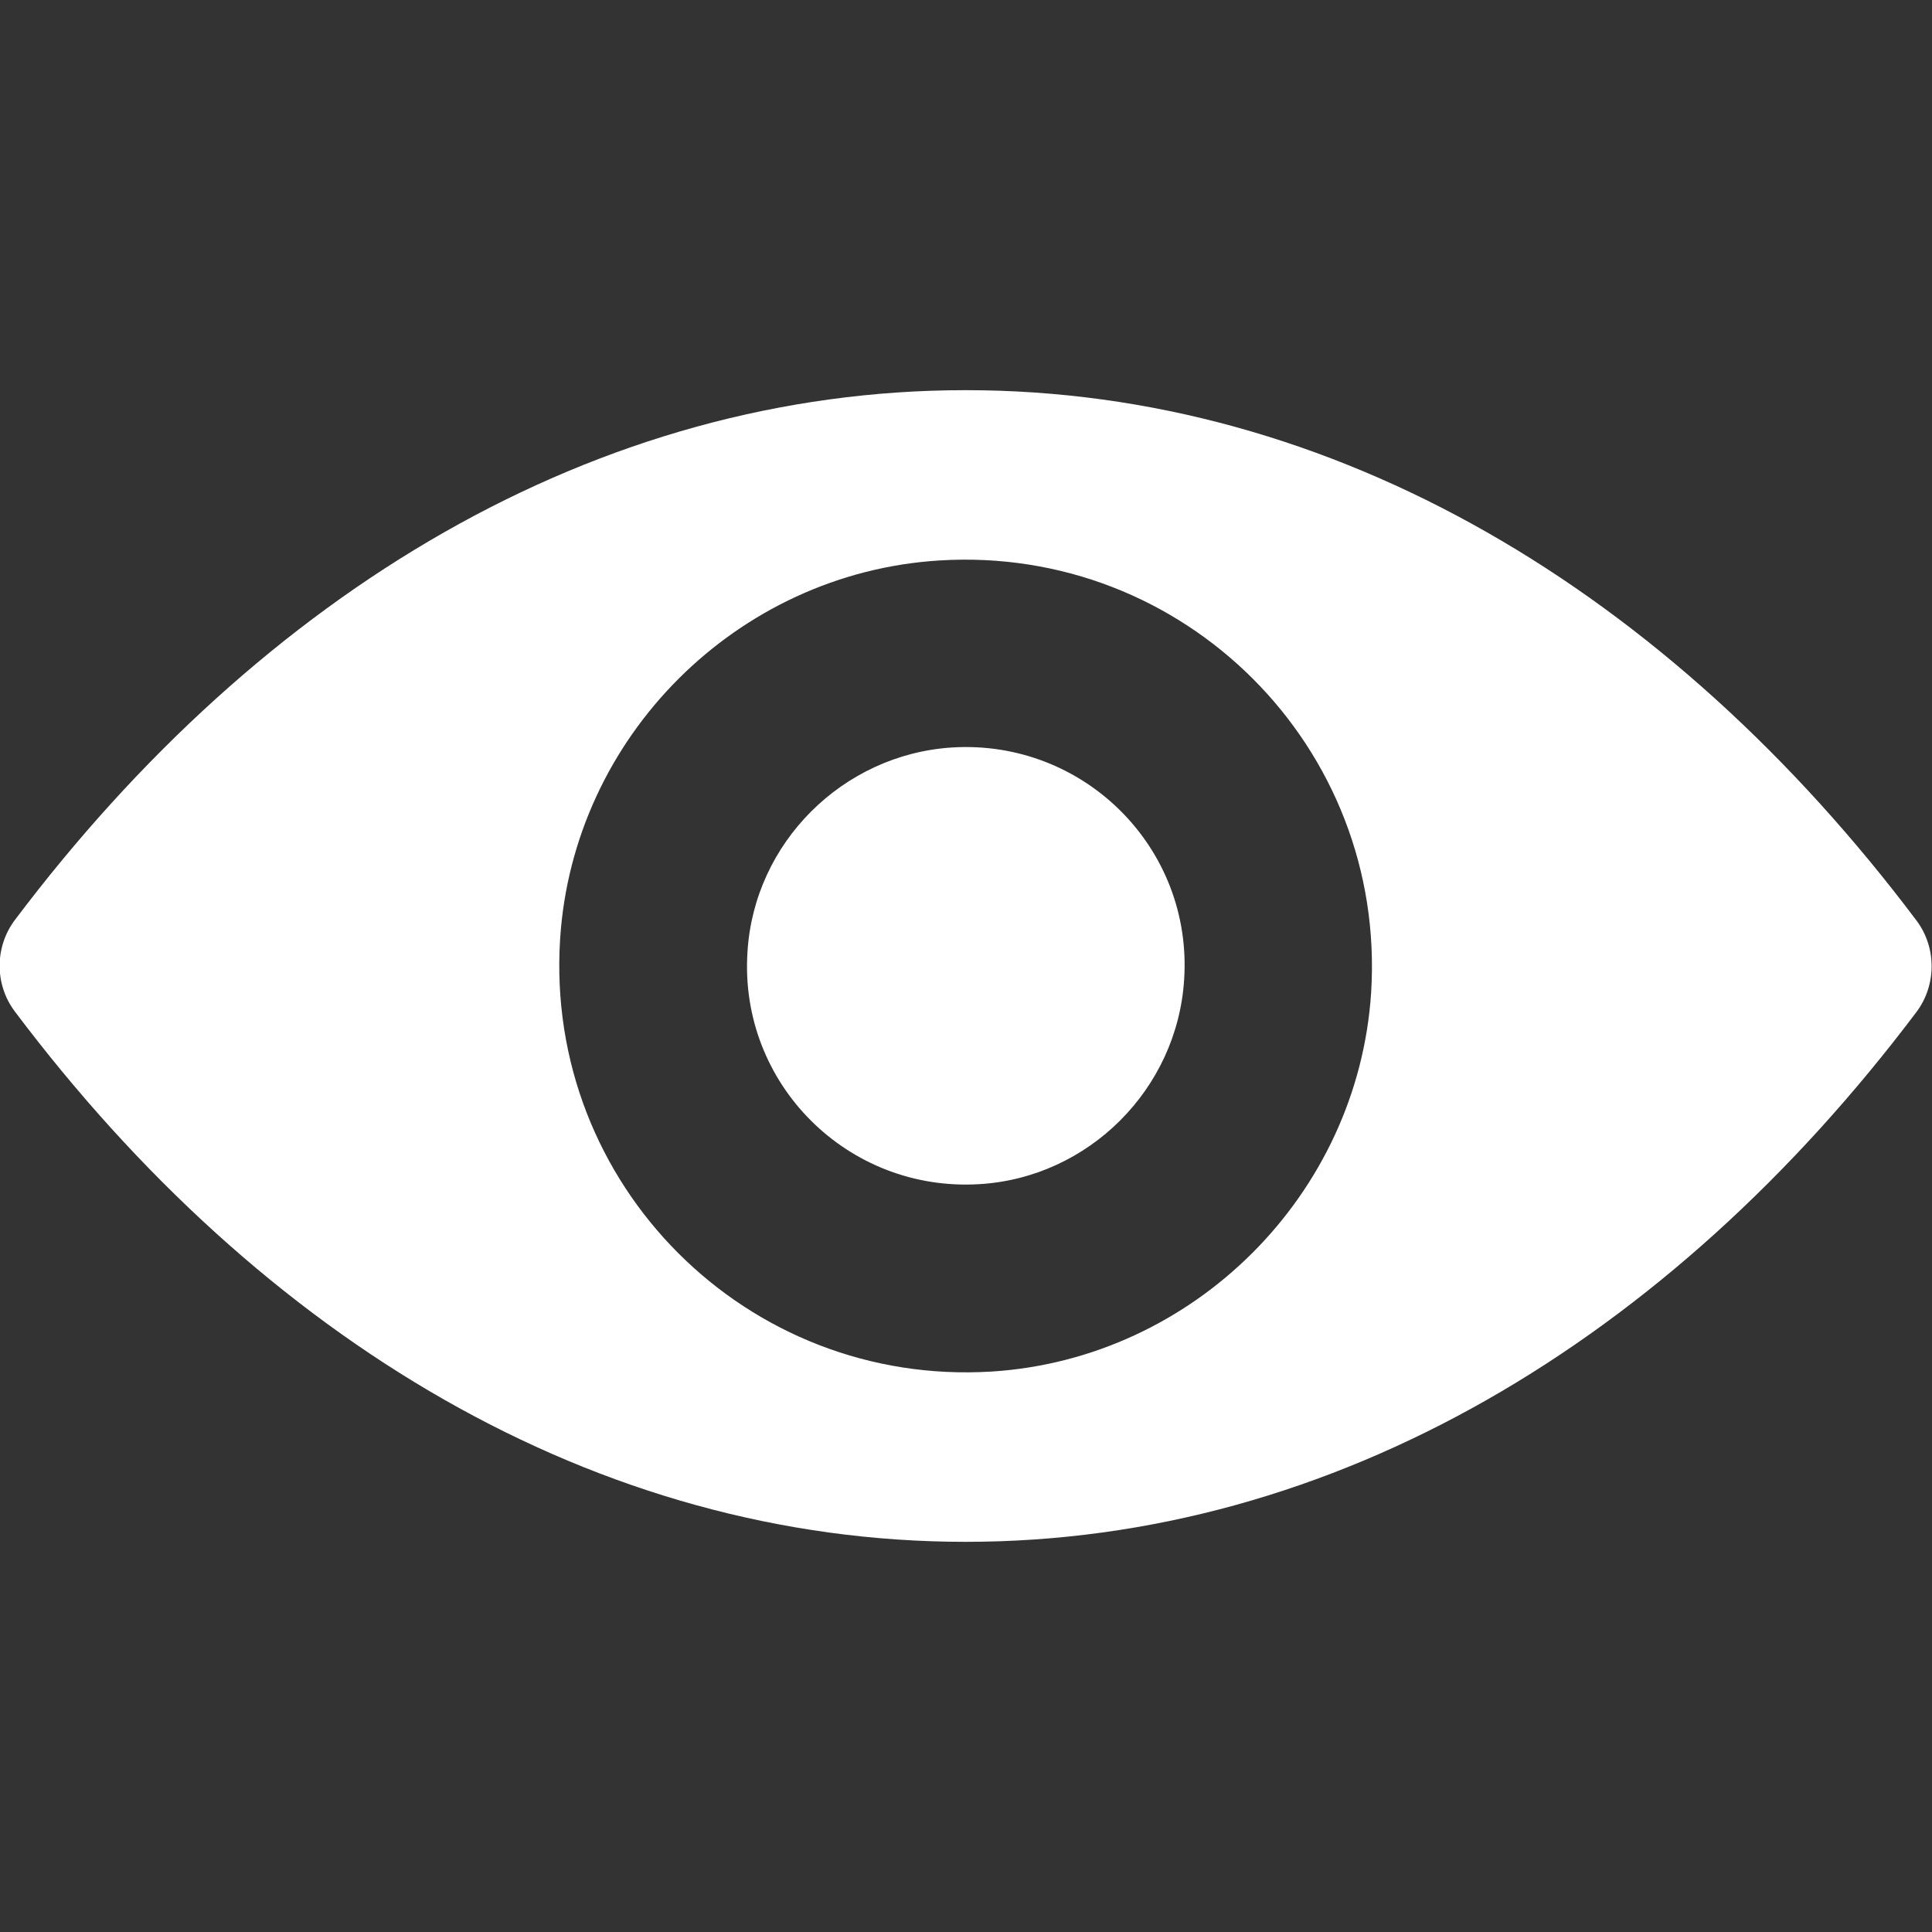 <svg width="20" height="20" viewBox="0 0 20 20" fill="none" xmlns="http://www.w3.org/2000/svg">
    <rect x="0" y="0" width="20" height="20" fill="#333333" stroke="none"/>
    <g clip-path="url(#clip0_1_939)">
        <path d="M9.996 4.039C6.175 4.039 2.71 6.13 0.153 9.525C-0.056 9.804 -0.056 10.192 0.153 10.47C2.71 13.87 6.175 15.961 9.996 15.961C13.817 15.961 17.283 13.87 19.84 10.475C20.048 10.196 20.048 9.808 19.84 9.53C17.283 6.13 13.817 4.039 9.996 4.039ZM10.27 14.198C7.734 14.357 5.639 12.267 5.798 9.726C5.929 7.631 7.627 5.933 9.722 5.802C12.258 5.643 14.353 7.733 14.194 10.274C14.059 12.365 12.361 14.063 10.27 14.198ZM10.143 12.258C8.777 12.344 7.648 11.219 7.738 9.853C7.807 8.724 8.724 7.811 9.853 7.738C11.219 7.652 12.349 8.777 12.258 10.143C12.185 11.277 11.268 12.189 10.143 12.258Z" fill="white"/>
    </g>
    <defs>
        <clipPath id="clip0_1_939">
            <rect width="20" height="20" fill="white"/>
        </clipPath>
    </defs>
</svg>
